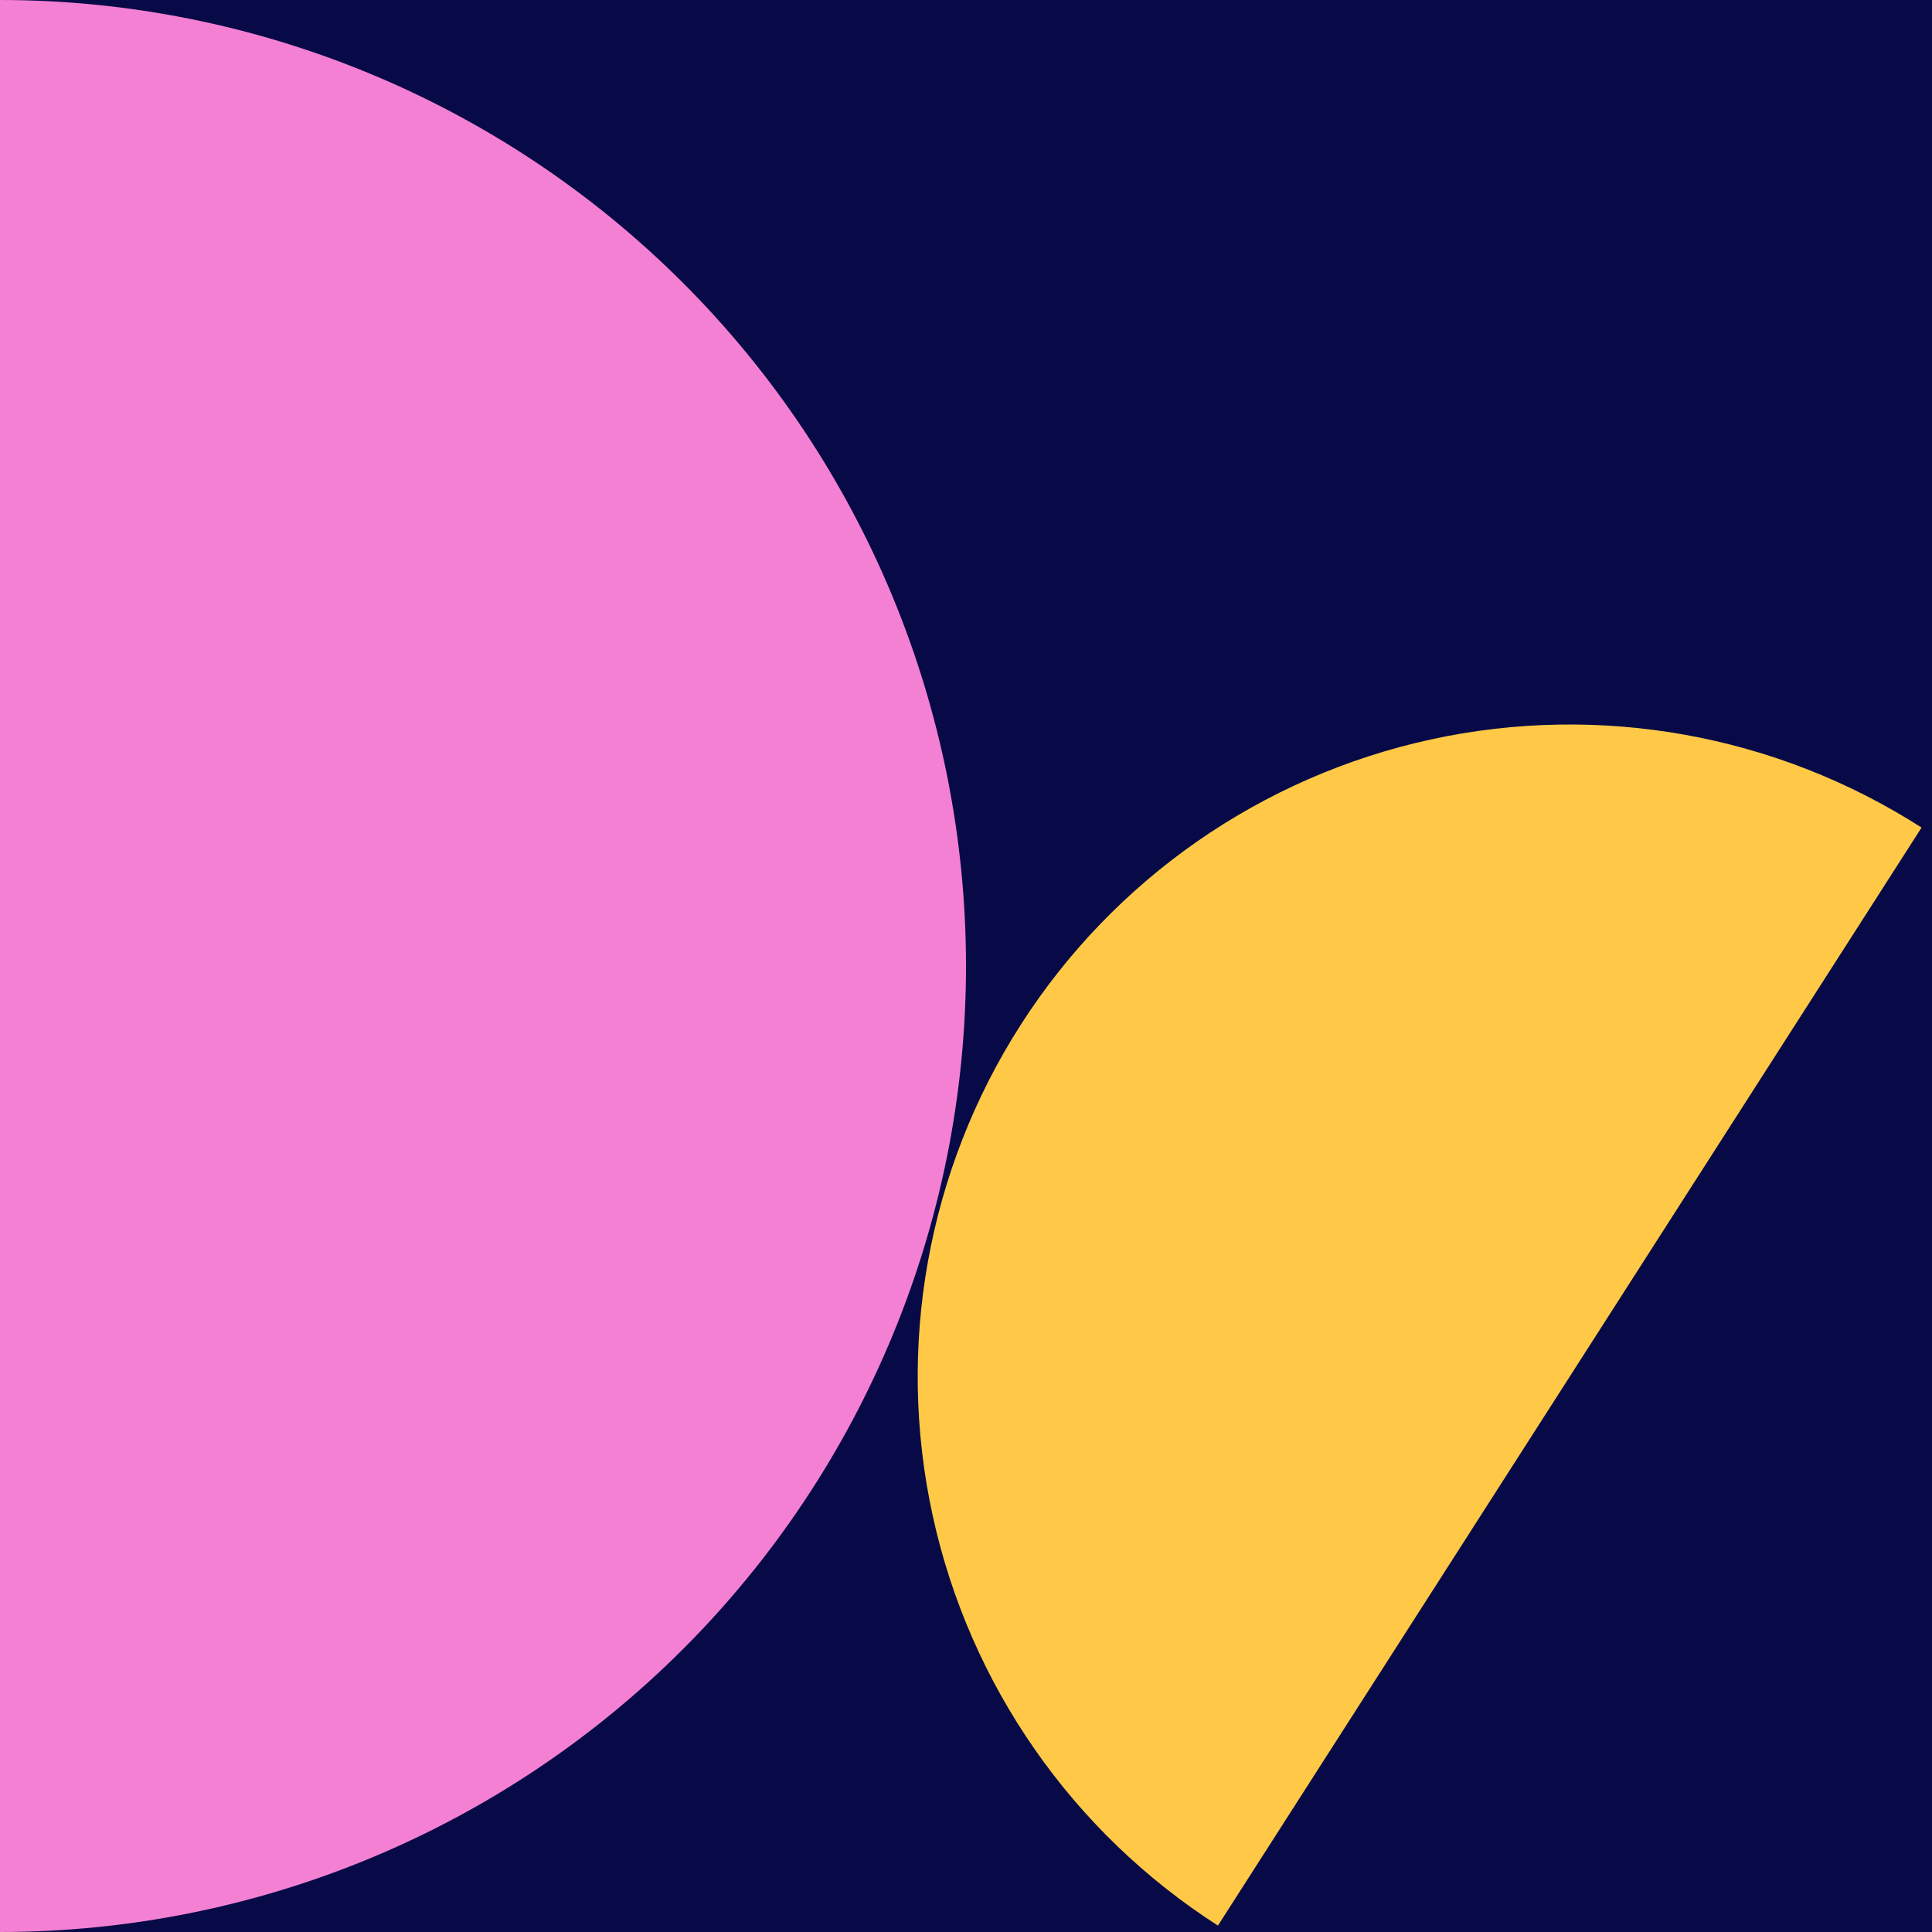 <svg width="40" height="40" viewBox="0 0 40 40" fill="none" xmlns="http://www.w3.org/2000/svg">
<rect width="40" height="40" fill="#080A47"/>
<path d="M0 40C5.304 40 10.391 37.893 14.142 34.142C17.893 30.391 20 25.304 20 20C20 14.696 17.893 9.609 14.142 5.858C10.391 2.107 5.304 1.03279e-06 4.76837e-06 0L0 40Z" fill="#F480D4"/>
<path d="M39.784 17.134C36.769 15.202 33.111 14.547 29.613 15.312C26.116 16.078 23.065 18.202 21.134 21.216C19.202 24.231 18.547 27.889 19.312 31.387C20.078 34.885 22.201 37.935 25.216 39.867L39.784 17.134Z" fill="#FFC947"/>
</svg>
